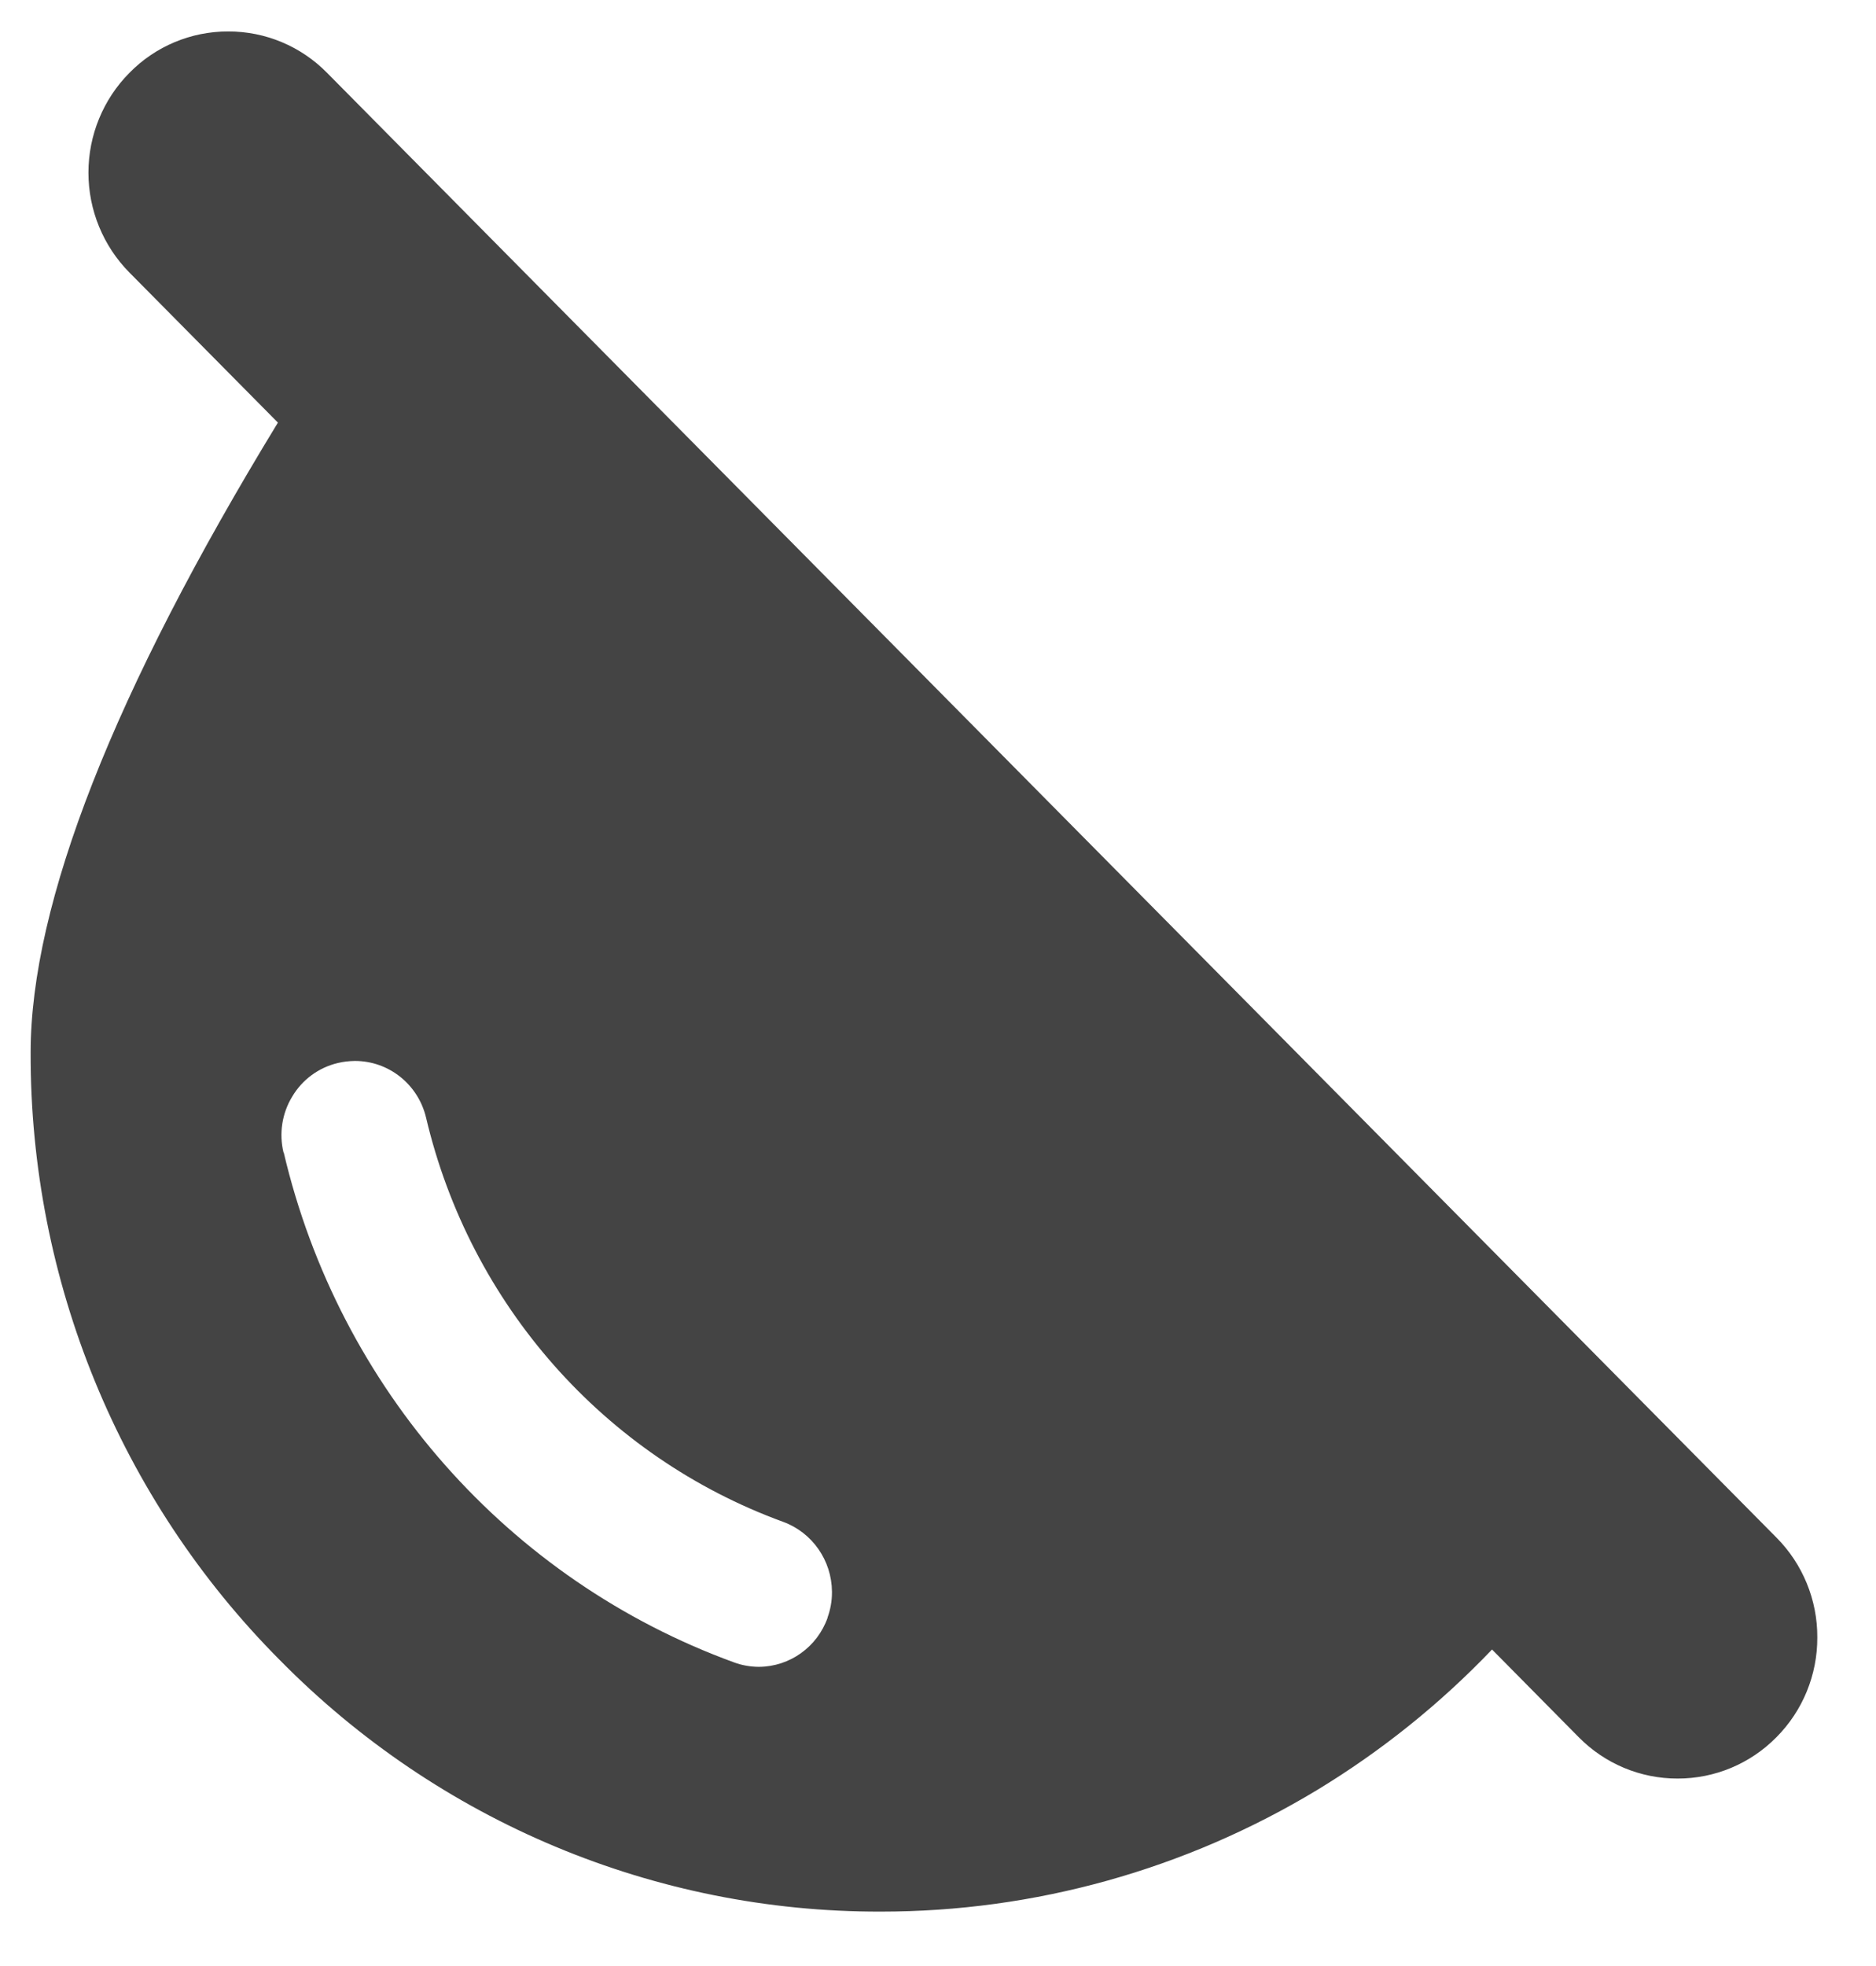 ﻿<?xml version="1.0" encoding="utf-8"?>
<svg version="1.1" xmlns:xlink="http://www.w3.org/1999/xlink" width="21px" height="22px" xmlns="http://www.w3.org/2000/svg">
  <g transform="matrix(1 0 0 1 -249 -406 )">
    <path d="M 14.746 20.029  C 13.269 20.921  11.58 21.392  9.859 21.391  C 7.334 21.397  4.912 20.384  3.132 18.576  C 1.341 16.777  0.336 14.329  0.343 11.778  C 0.343 10.111  1.274 7.739  3.111 4.729  L 1.449 3.05  C 1.155 2.753  0.99 2.351  0.99 1.932  C 0.99 1.513  1.155 1.111  1.449 0.815  C 1.741 0.517  2.14 0.351  2.555 0.352  C 2.97 0.351  3.368 0.517  3.661 0.815  L 19.885 17.205  C 20.179 17.5  20.345 17.903  20.343 18.322  C 20.345 18.741  20.18 19.144  19.885 19.44  C 19.592 19.737  19.194 19.903  18.779 19.902  C 18.364 19.903  17.966 19.737  17.673 19.44  L 16.702 18.458  C 16.121 19.066  15.463 19.594  14.746 20.029  Z M 3.174 12.898  L 3.176 12.896  C 3.796 15.536  5.692 17.683  8.219 18.603  C 8.306 18.635  8.398 18.651  8.491 18.652  L 8.497 18.652  C 8.842 18.649  9.148 18.43  9.264 18.103  L 9.264 18.099  C 9.296 18.01  9.313 17.916  9.313 17.822  L 9.313 17.81  C 9.31 17.461  9.093 17.15  8.768 17.03  C 6.765 16.3  5.262 14.598  4.769 12.505  C 4.68 12.133  4.351 11.872  3.973 11.872  C 3.907 11.873  3.842 11.88  3.778 11.896  C 3.566 11.947  3.383 12.082  3.271 12.271  C 3.157 12.458  3.122 12.684  3.174 12.898  Z " fill-rule="nonzero" fill="#444444" stroke="none" transform="matrix(1 0 0 1 249 406 )" />
  </g>
</svg>